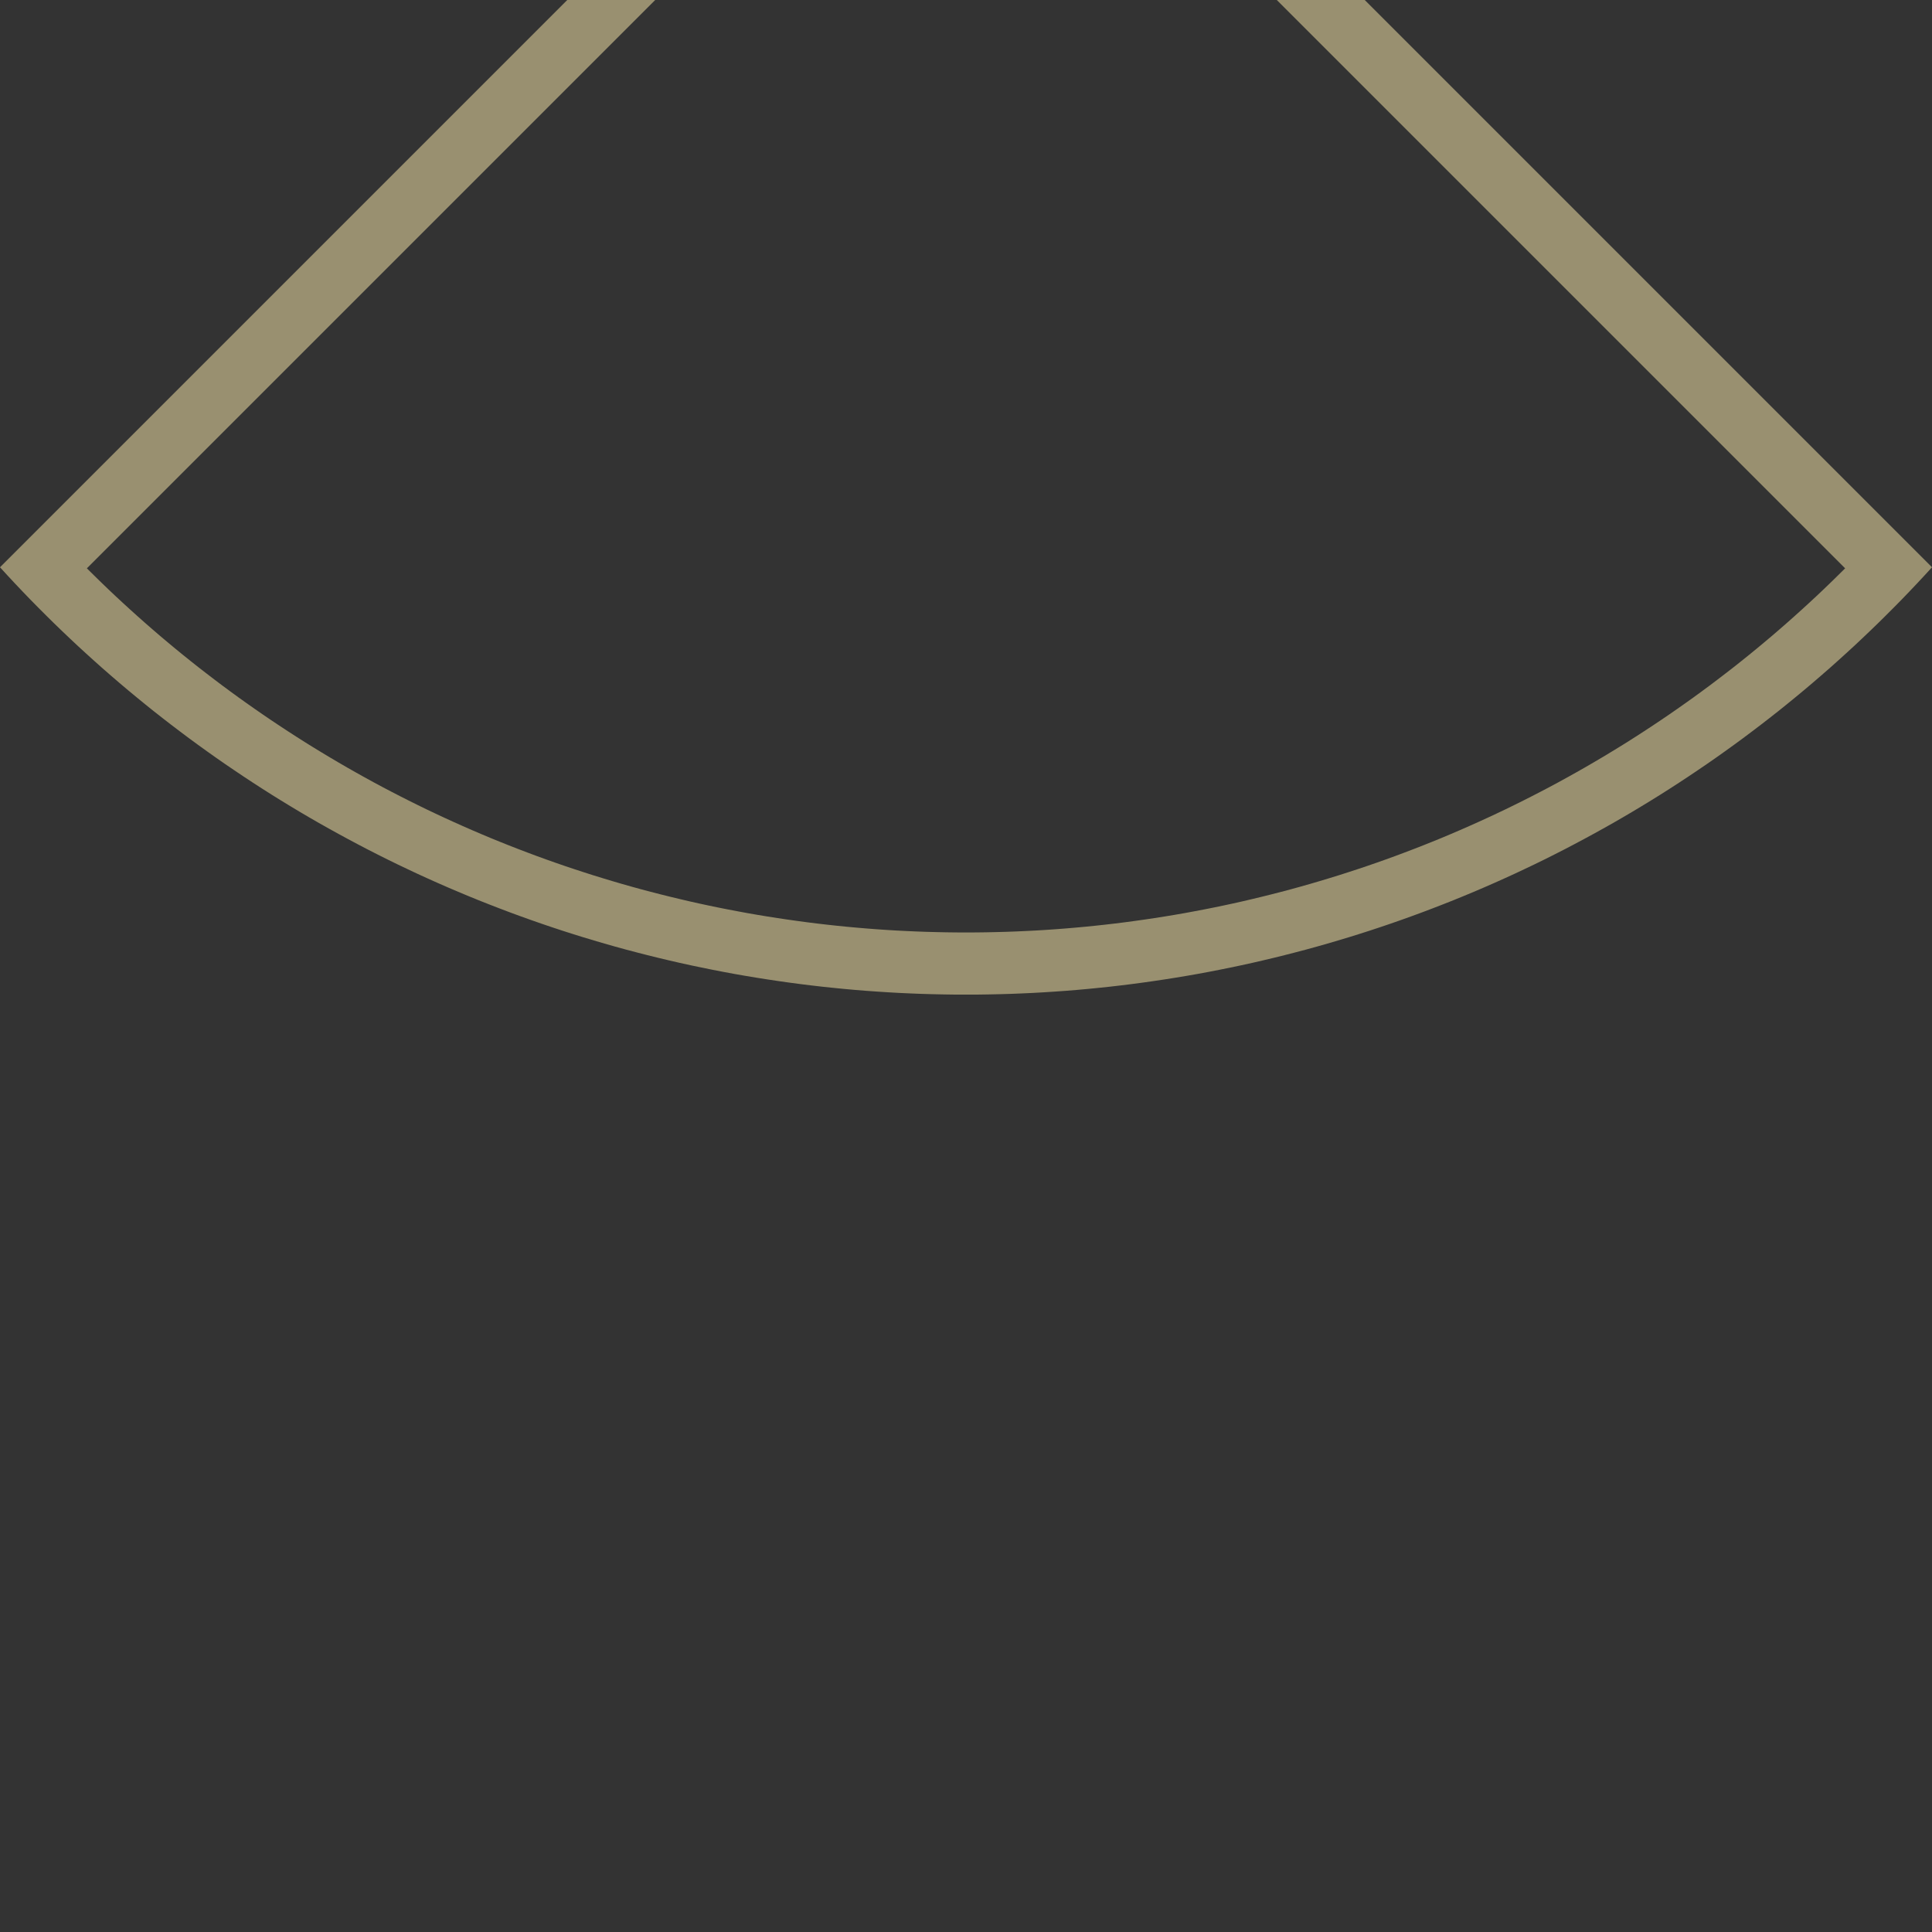 <?xml version="1.0" encoding="UTF-8"?>
<svg xmlns="http://www.w3.org/2000/svg" xmlns:xlink="http://www.w3.org/1999/xlink" width="288pt" height="288pt" viewBox="0 0 288 288" version="1.1">
<rect x="0" y="0" width="288" height="288" fill="#333333" stroke="none"/>
<g id="surface53">
<path style=" stroke:none;fill-rule:nonzero;fill:rgb(100%,93.333%,67.843%);fill-opacity:0.502;" d="M 12.949 84.719 L 14.004 85.762 L 15.066 86.801 L 16.137 87.832 L 17.215 88.852 L 18.305 89.863 L 19.398 90.863 L 20.504 91.859 L 21.613 92.844 L 22.734 93.82 L 23.859 94.789 L 24.996 95.746 L 26.137 96.695 L 27.289 97.637 L 28.445 98.566 L 29.609 99.488 L 30.785 100.398 L 31.965 101.301 L 33.148 102.195 L 34.344 103.078 L 35.543 103.953 L 36.754 104.816 L 37.969 105.672 L 39.188 106.516 L 40.418 107.352 L 41.652 108.176 L 42.895 108.992 L 44.141 109.797 L 45.395 110.594 L 46.656 111.379 L 47.926 112.152 L 49.199 112.918 L 50.477 113.672 L 51.762 114.418 L 53.055 115.152 L 54.352 115.875 L 55.652 116.59 L 56.961 117.293 L 58.277 117.984 L 59.594 118.664 L 60.922 119.336 L 62.25 119.996 L 63.586 120.648 L 64.926 121.285 L 66.273 121.914 L 67.625 122.531 L 68.98 123.137 L 70.34 123.734 L 71.707 124.32 L 73.074 124.895 L 74.449 125.457 L 75.828 126.008 L 77.211 126.547 L 78.602 127.078 L 79.992 127.598 L 81.387 128.105 L 82.789 128.602 L 84.191 129.086 L 85.602 129.559 L 87.012 130.02 L 88.426 130.473 L 89.844 130.91 L 91.266 131.34 L 92.691 131.758 L 94.121 132.164 L 95.555 132.559 L 96.988 132.938 L 98.426 133.309 L 99.867 133.668 L 101.312 134.016 L 102.758 134.355 L 104.207 134.68 L 105.66 134.992 L 107.113 135.293 L 108.57 135.582 L 110.031 135.859 L 111.492 136.129 L 112.957 136.383 L 114.422 136.625 L 115.887 136.855 L 117.355 137.074 L 118.828 137.281 L 120.301 137.48 L 121.773 137.664 L 123.25 137.836 L 124.727 137.996 L 126.203 138.145 L 127.684 138.281 L 129.164 138.406 L 130.645 138.52 L 132.125 138.621 L 133.609 138.711 L 135.09 138.785 L 136.574 138.852 L 138.059 138.906 L 139.543 138.945 L 141.031 138.977 L 142.516 138.996 L 144 139 L 145.484 138.996 L 146.969 138.977 L 148.457 138.945 L 149.941 138.906 L 151.426 138.852 L 152.91 138.785 L 154.391 138.711 L 155.875 138.621 L 157.355 138.52 L 158.836 138.406 L 160.316 138.281 L 161.797 138.145 L 163.273 137.996 L 164.75 137.836 L 166.227 137.664 L 167.699 137.48 L 169.172 137.281 L 170.645 137.074 L 172.113 136.855 L 173.578 136.625 L 175.043 136.383 L 176.508 136.129 L 177.969 135.859 L 179.43 135.582 L 180.887 135.293 L 182.34 134.992 L 183.793 134.68 L 185.242 134.355 L 186.688 134.016 L 188.133 133.668 L 189.574 133.309 L 191.012 132.938 L 192.445 132.559 L 193.879 132.164 L 195.309 131.758 L 196.734 131.34 L 198.156 130.91 L 199.574 130.473 L 200.988 130.02 L 202.398 129.559 L 203.809 129.086 L 205.211 128.602 L 206.613 128.105 L 208.008 127.598 L 209.398 127.078 L 210.789 126.547 L 212.172 126.008 L 213.551 125.457 L 214.926 124.895 L 216.293 124.32 L 217.66 123.734 L 219.02 123.137 L 220.375 122.531 L 221.727 121.914 L 223.074 121.285 L 224.414 120.648 L 225.75 119.996 L 227.078 119.336 L 228.406 118.664 L 229.723 117.984 L 231.039 117.293 L 232.348 116.59 L 233.648 115.875 L 234.945 115.152 L 236.238 114.418 L 237.523 113.672 L 238.801 112.918 L 240.074 112.152 L 241.344 111.379 L 242.605 110.594 L 243.859 109.797 L 245.105 108.992 L 246.348 108.176 L 247.582 107.352 L 248.812 106.516 L 250.031 105.672 L 251.246 104.816 L 252.457 103.953 L 253.656 103.078 L 254.852 102.195 L 256.035 101.301 L 257.215 100.398 L 258.391 99.488 L 259.555 98.566 L 260.711 97.637 L 261.863 96.695 L 263.004 95.746 L 264.141 94.789 L 265.266 93.82 L 266.387 92.844 L 267.496 91.859 L 268.602 90.863 L 269.695 89.863 L 270.785 88.852 L 271.863 87.832 L 272.934 86.801 L 273.996 85.762 L 275.051 84.719 L 190.332 0 L 203.438 0 L 288 84.562 L 286.883 85.781 L 285.754 86.992 L 284.617 88.191 L 283.469 89.383 L 282.309 90.562 L 281.141 91.73 L 279.961 92.895 L 278.773 94.043 L 277.574 95.184 L 276.367 96.316 L 275.148 97.434 L 273.922 98.543 L 272.688 99.645 L 271.441 100.73 L 270.188 101.809 L 268.922 102.879 L 267.648 103.934 L 266.367 104.98 L 265.078 106.016 L 263.777 107.039 L 262.469 108.051 L 261.152 109.051 L 259.828 110.043 L 258.496 111.02 L 257.152 111.988 L 255.805 112.945 L 254.445 113.891 L 253.078 114.82 L 251.707 115.742 L 250.324 116.652 L 248.934 117.551 L 247.539 118.438 L 246.133 119.312 L 244.723 120.172 L 243.305 121.023 L 241.875 121.863 L 240.445 122.688 L 239.004 123.5 L 237.555 124.301 L 236.102 125.09 L 234.641 125.867 L 233.176 126.633 L 231.703 127.383 L 230.223 128.125 L 228.734 128.852 L 227.242 129.562 L 225.746 130.266 L 224.242 130.953 L 222.73 131.629 L 221.215 132.293 L 219.695 132.941 L 218.168 133.578 L 216.637 134.203 L 215.098 134.812 L 213.555 135.41 L 212.008 135.996 L 210.457 136.566 L 208.898 137.125 L 207.336 137.672 L 205.77 138.203 L 204.199 138.723 L 202.625 139.227 L 201.047 139.719 L 199.461 140.195 L 197.875 140.66 L 196.285 141.113 L 194.688 141.551 L 193.09 141.973 L 191.488 142.383 L 189.883 142.781 L 188.273 143.164 L 186.66 143.535 L 185.043 143.891 L 183.426 144.23 L 181.805 144.559 L 180.18 144.875 L 178.555 145.176 L 176.926 145.461 L 175.293 145.734 L 173.66 145.992 L 172.023 146.238 L 170.387 146.469 L 168.746 146.688 L 167.105 146.891 L 165.461 147.082 L 163.816 147.254 L 162.168 147.418 L 160.523 147.566 L 158.875 147.699 L 157.223 147.816 L 155.574 147.922 L 153.922 148.016 L 152.27 148.09 L 150.617 148.156 L 148.961 148.203 L 147.309 148.238 L 145.652 148.262 L 144 148.266 L 142.348 148.262 L 140.691 148.238 L 139.039 148.203 L 137.383 148.156 L 135.73 148.09 L 134.078 148.016 L 132.426 147.922 L 130.777 147.816 L 129.125 147.699 L 127.477 147.566 L 125.832 147.418 L 124.184 147.254 L 122.539 147.082 L 120.895 146.891 L 119.254 146.688 L 117.613 146.469 L 115.977 146.238 L 114.34 145.992 L 112.707 145.734 L 111.074 145.461 L 109.445 145.176 L 107.82 144.875 L 106.195 144.559 L 104.574 144.23 L 102.957 143.891 L 101.34 143.535 L 99.727 143.164 L 98.117 142.781 L 96.512 142.383 L 94.91 141.973 L 93.312 141.551 L 91.715 141.113 L 90.125 140.66 L 88.539 140.195 L 86.953 139.719 L 85.375 139.227 L 83.801 138.723 L 82.23 138.203 L 80.664 137.672 L 79.102 137.125 L 77.543 136.566 L 75.992 135.996 L 74.445 135.41 L 72.902 134.812 L 71.363 134.203 L 69.832 133.578 L 68.305 132.941 L 66.785 132.293 L 65.27 131.629 L 63.758 130.953 L 62.254 130.266 L 60.758 129.562 L 59.266 128.852 L 57.777 128.125 L 56.297 127.383 L 54.824 126.633 L 53.359 125.867 L 51.898 125.09 L 50.445 124.301 L 48.996 123.5 L 47.555 122.688 L 46.125 121.863 L 44.695 121.023 L 43.277 120.172 L 41.867 119.312 L 40.461 118.438 L 39.066 117.551 L 37.676 116.652 L 36.293 115.742 L 34.922 114.82 L 33.555 113.891 L 32.195 112.945 L 30.848 111.988 L 29.504 111.02 L 28.172 110.043 L 26.848 109.051 L 25.531 108.051 L 24.223 107.039 L 22.922 106.016 L 21.633 104.98 L 20.352 103.934 L 19.078 102.879 L 17.812 101.809 L 16.559 100.73 L 15.312 99.645 L 14.078 98.543 L 12.852 97.434 L 11.633 96.316 L 10.426 95.184 L 9.227 94.043 L 8.039 92.895 L 6.859 91.73 L 5.691 90.562 L 4.531 89.383 L 3.383 88.191 L 2.246 86.992 L 1.117 85.781 L 0 84.562 L 84.562 0 L 97.668 0 Z M 12.949 84.719 "/>
</g>
</svg>
